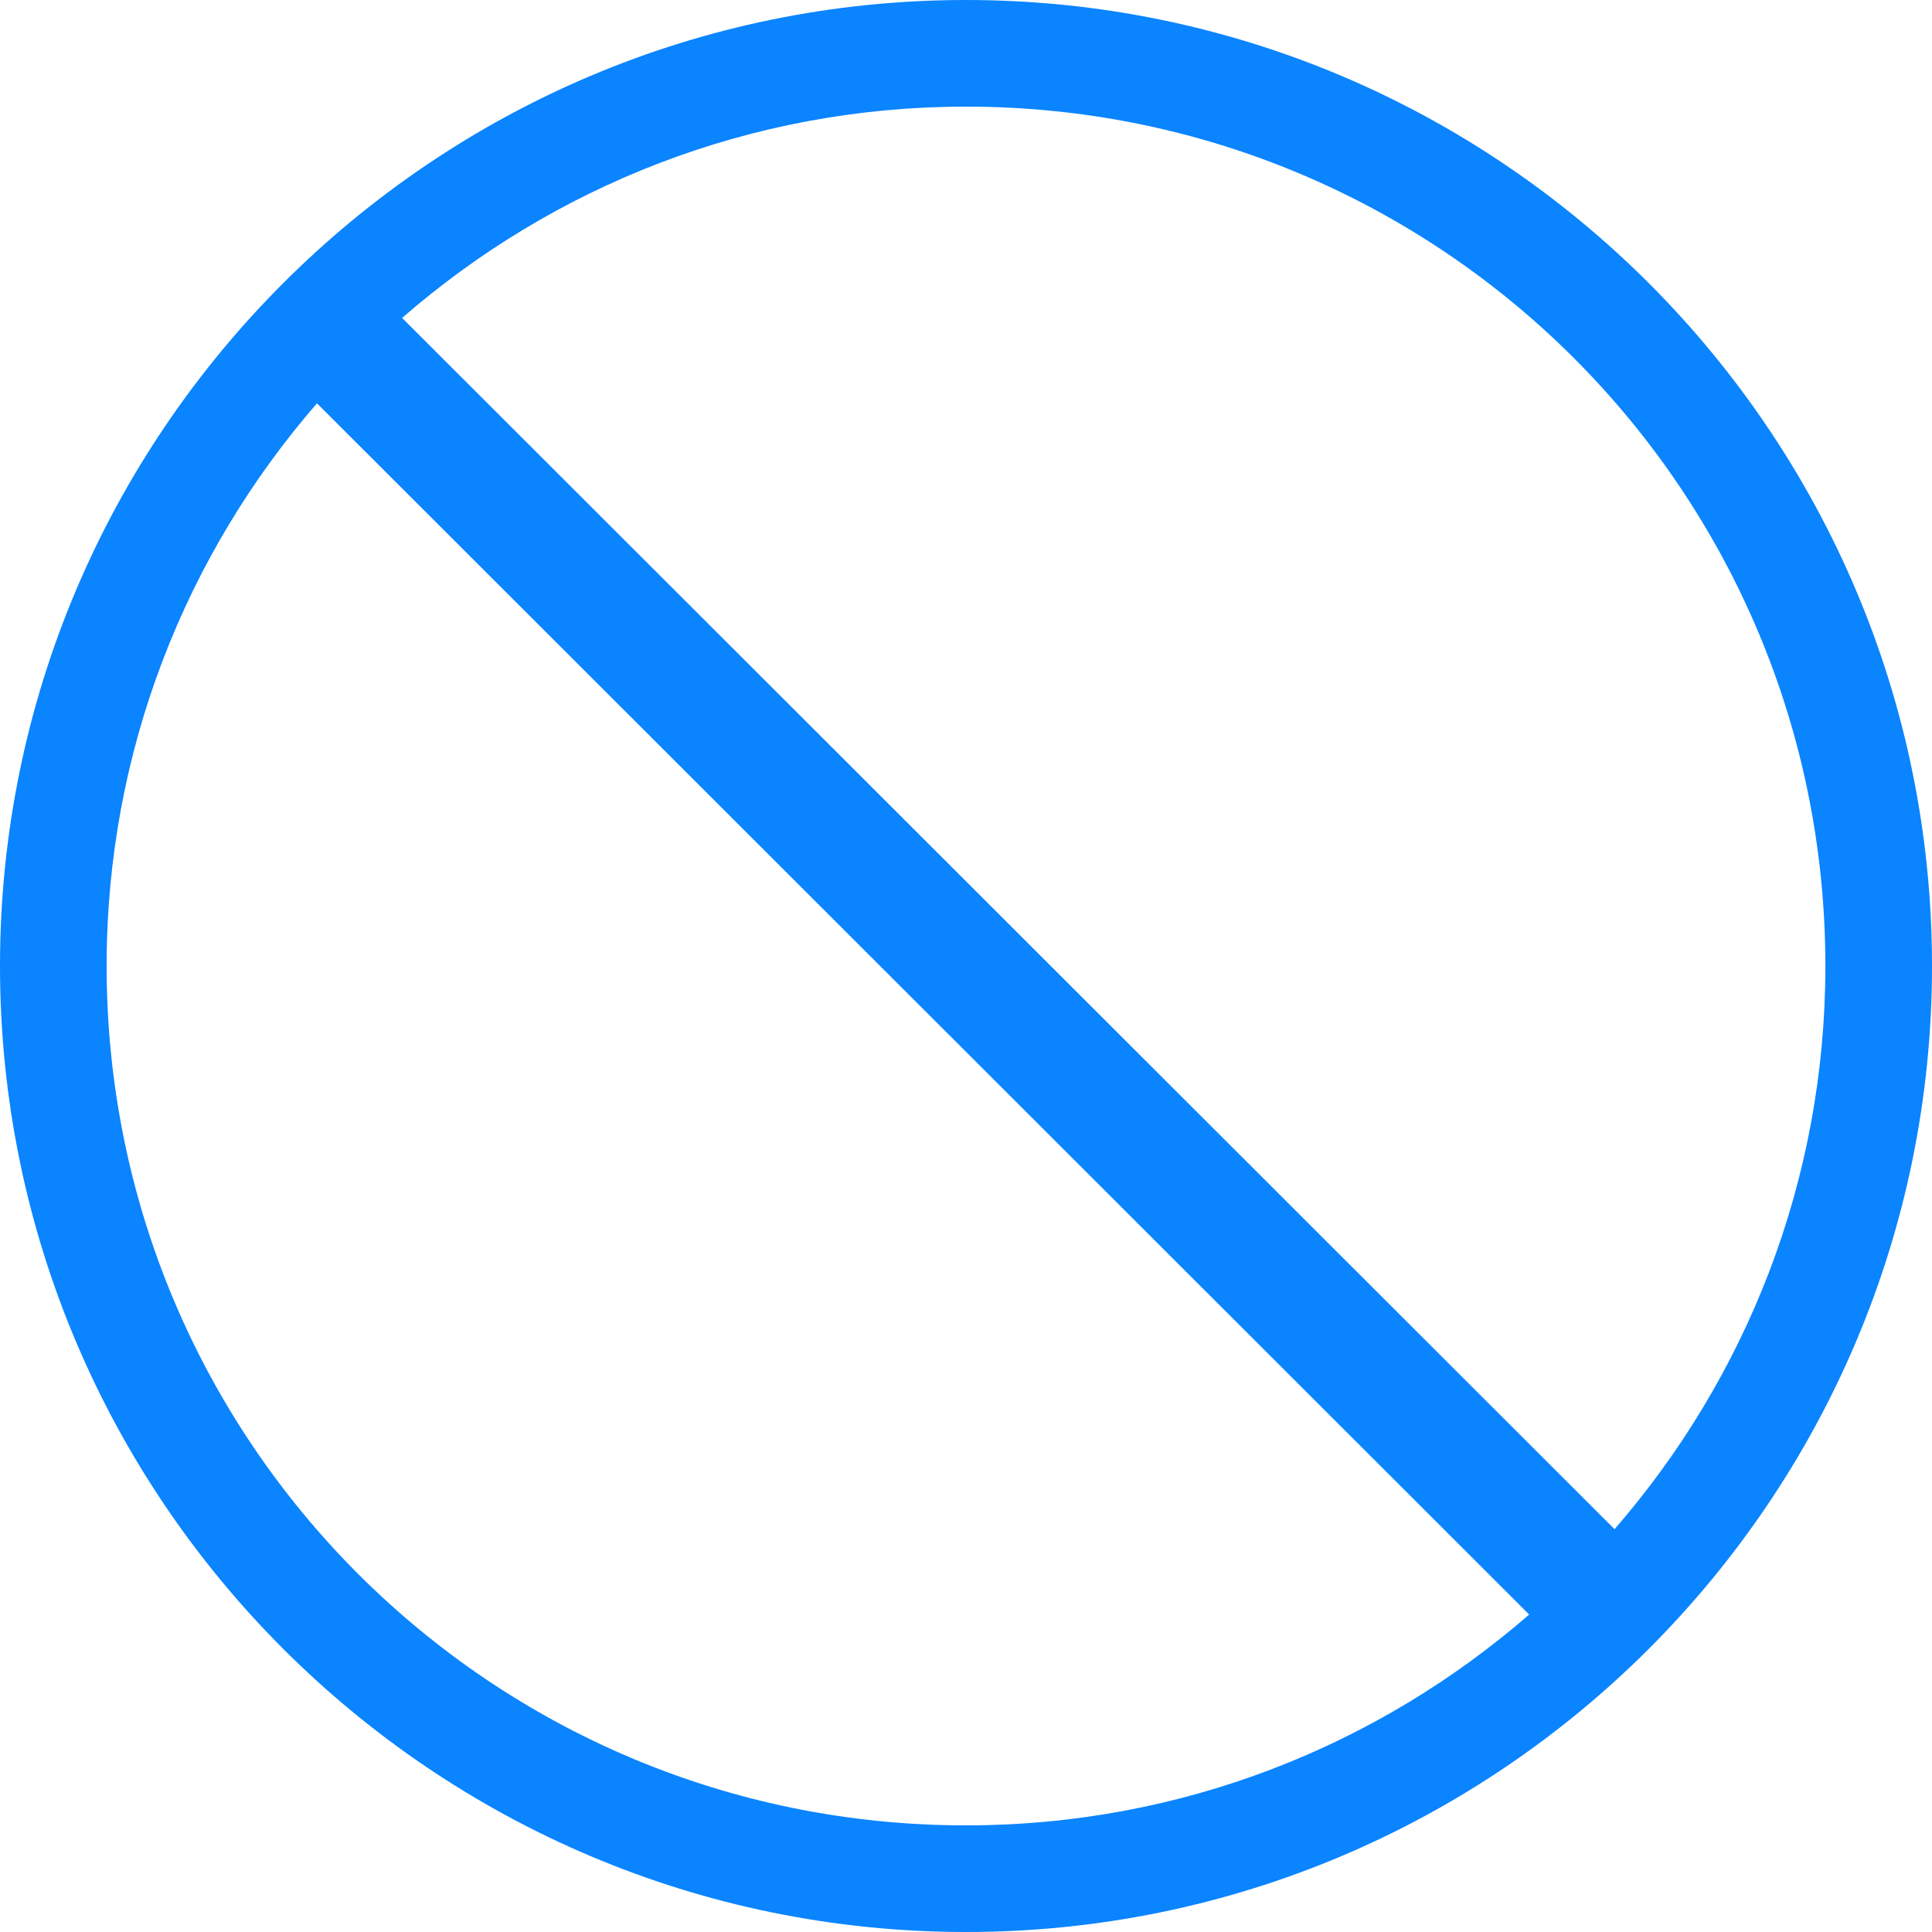 <svg viewBox="0 0 16 16" xmlns="http://www.w3.org/2000/svg">/&amp;gt;<path d="m8 0c-4.413 0-8 3.587-8 8 0 4.413 3.587 8 8 8 4.413-0 8-3.587 8-8-0-4.413-3.587-8-8-8zm0 .883c3.936 0 7.117 3.181 7.117 7.117-0 1.788-.661 3.415-1.746 4.664l-10.041-10.031c1.25-1.088 2.88-1.75 4.67-1.75zm-5.375 2.457 10.039 10.031c-1.249 1.085-2.876 1.746-4.664 1.746-3.936-0-7.117-3.181-7.117-7.117 0-1.786.659-3.412 1.742-4.66z" fill="#0a84ff"/></svg>